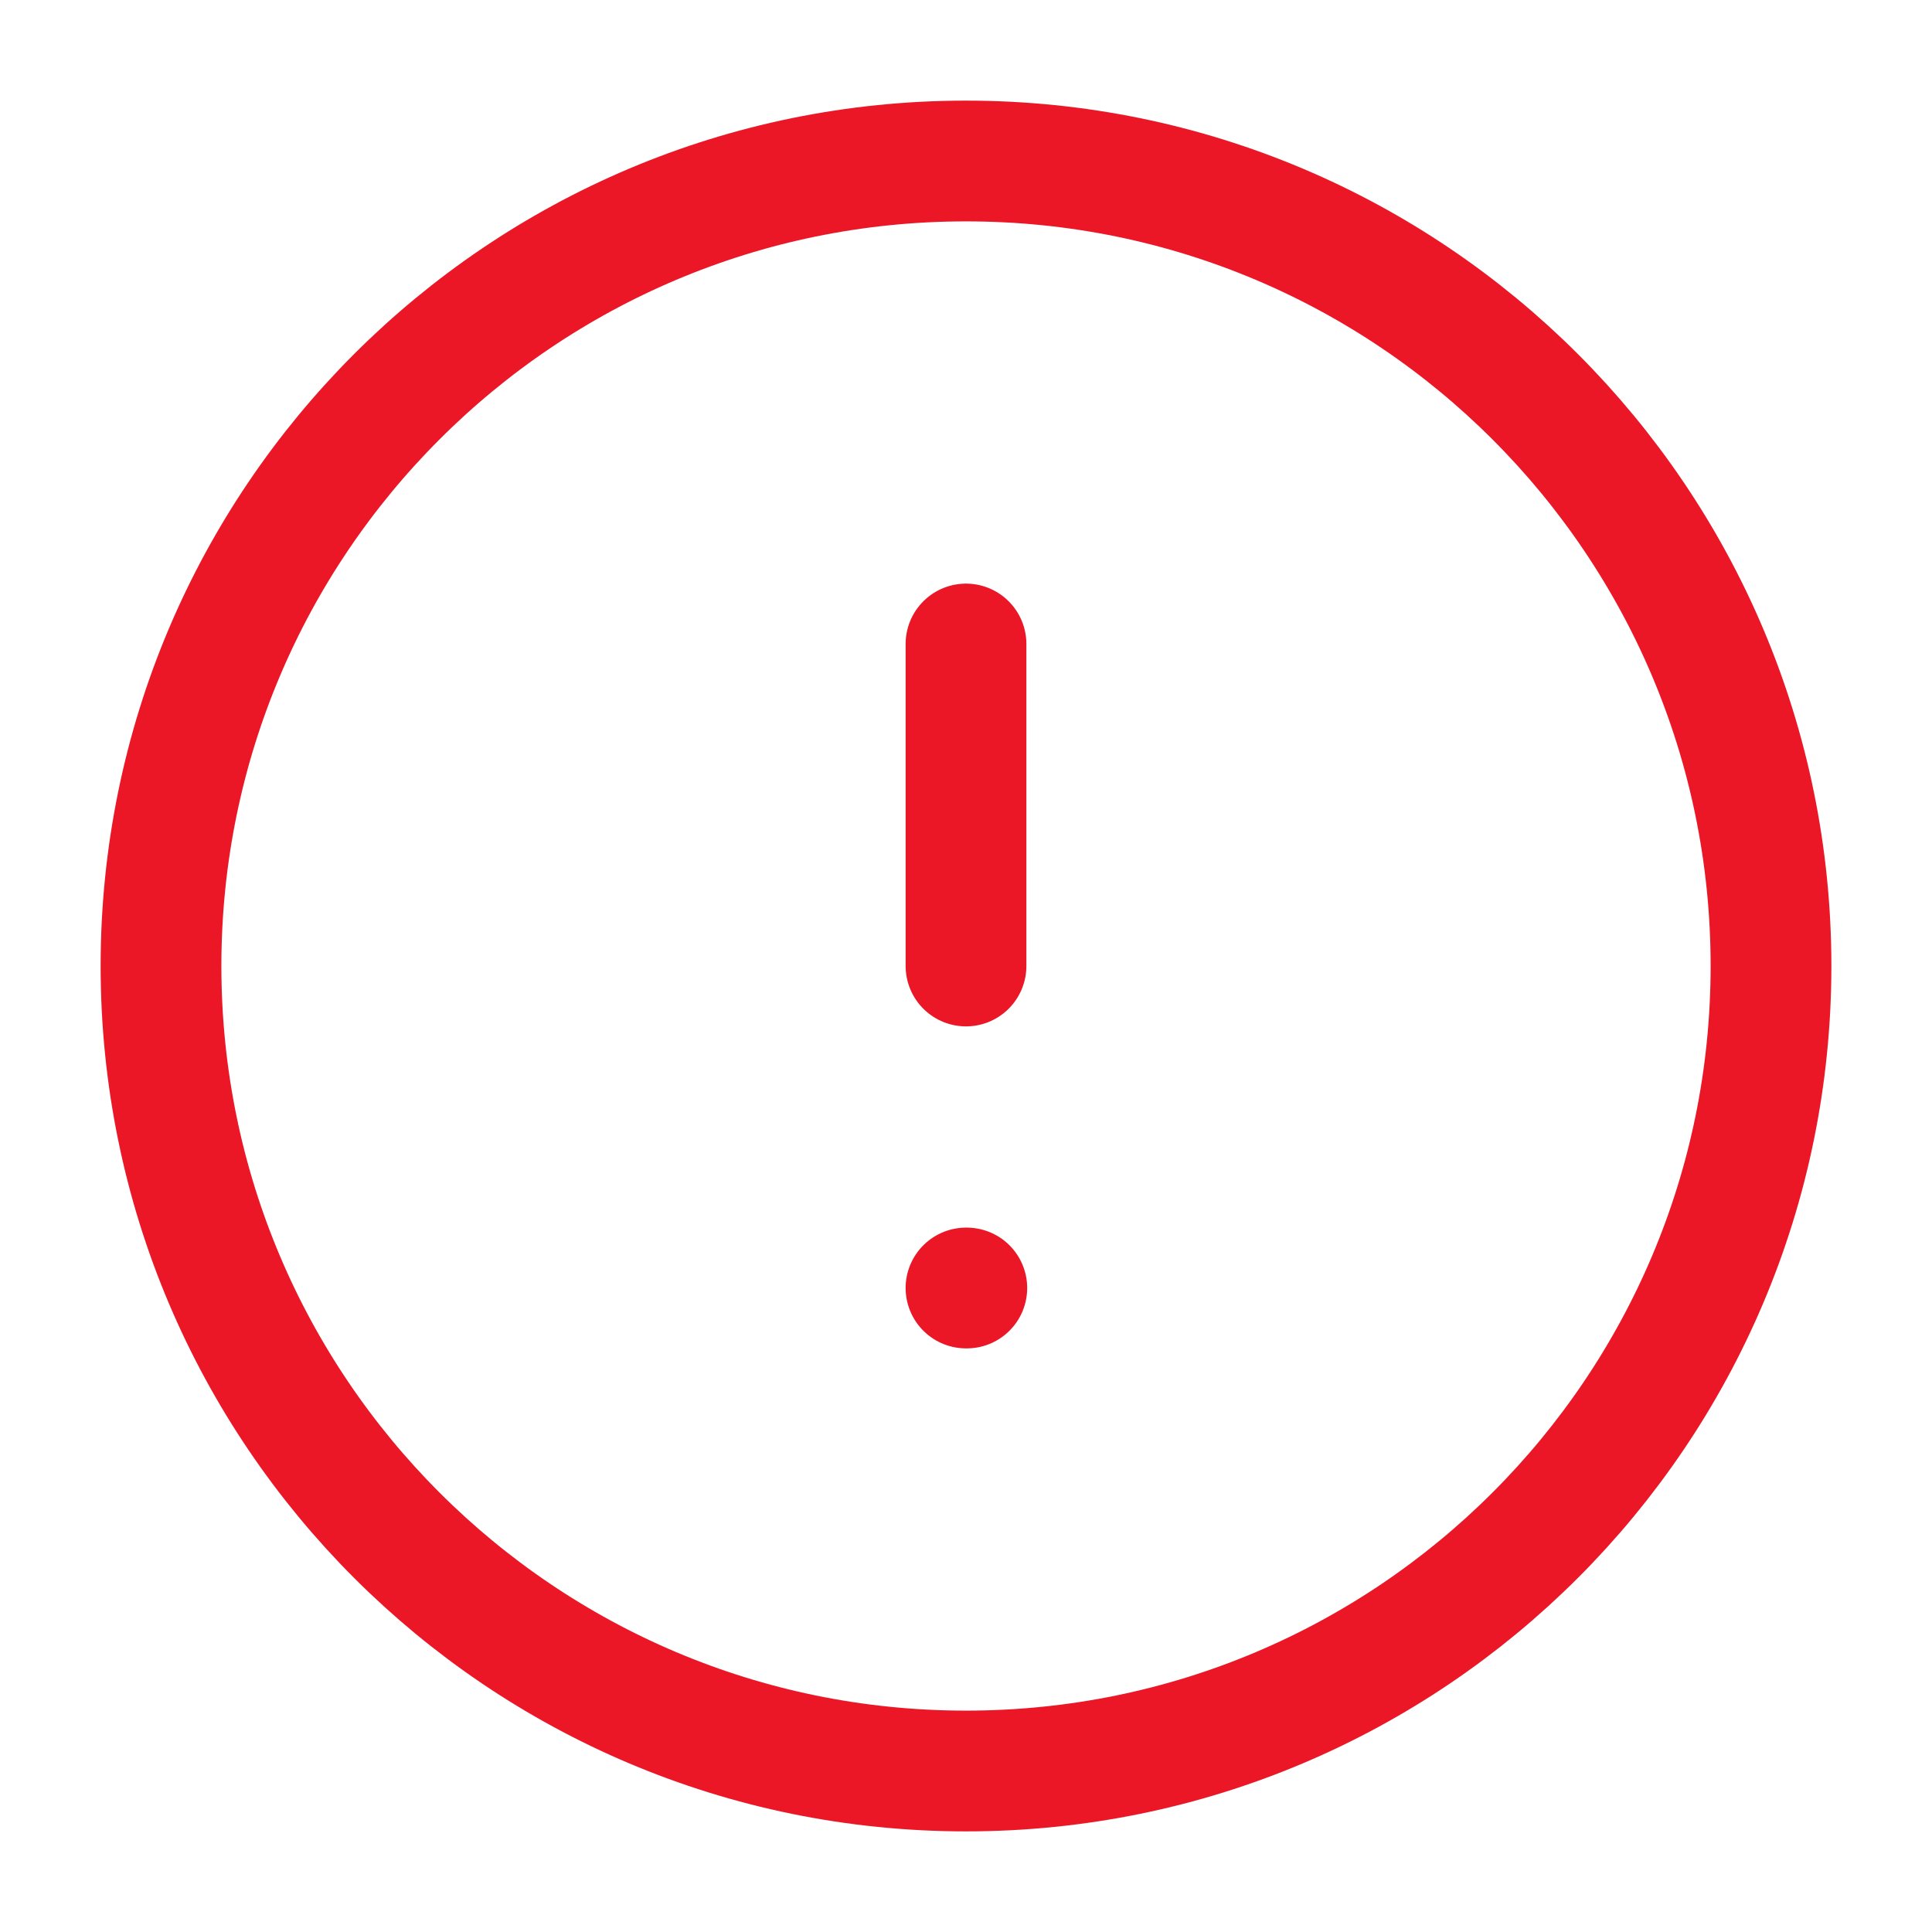 <svg width="1em" height="1em" viewBox="0 0 24 24" fill="none" xmlns="http://www.w3.org/2000/svg">
	<path d="M12 22C17.523 22 22 17.523 22 12C22 6.477 17.523 2 12 2C6.477 2 2 6.477 2 12C2 17.523 6.477 22 12 22Z" stroke="#EB1726" stroke-width="1.5" stroke-linecap="round" stroke-linejoin="round" />
	<path d="M12 8V12" stroke="#EB1726" stroke-width="1.5" stroke-linecap="round" stroke-linejoin="round" />
	<path d="M12 16H12.01" stroke="#EB1726" stroke-width="1.5" stroke-linecap="round" stroke-linejoin="round" />
</svg>
